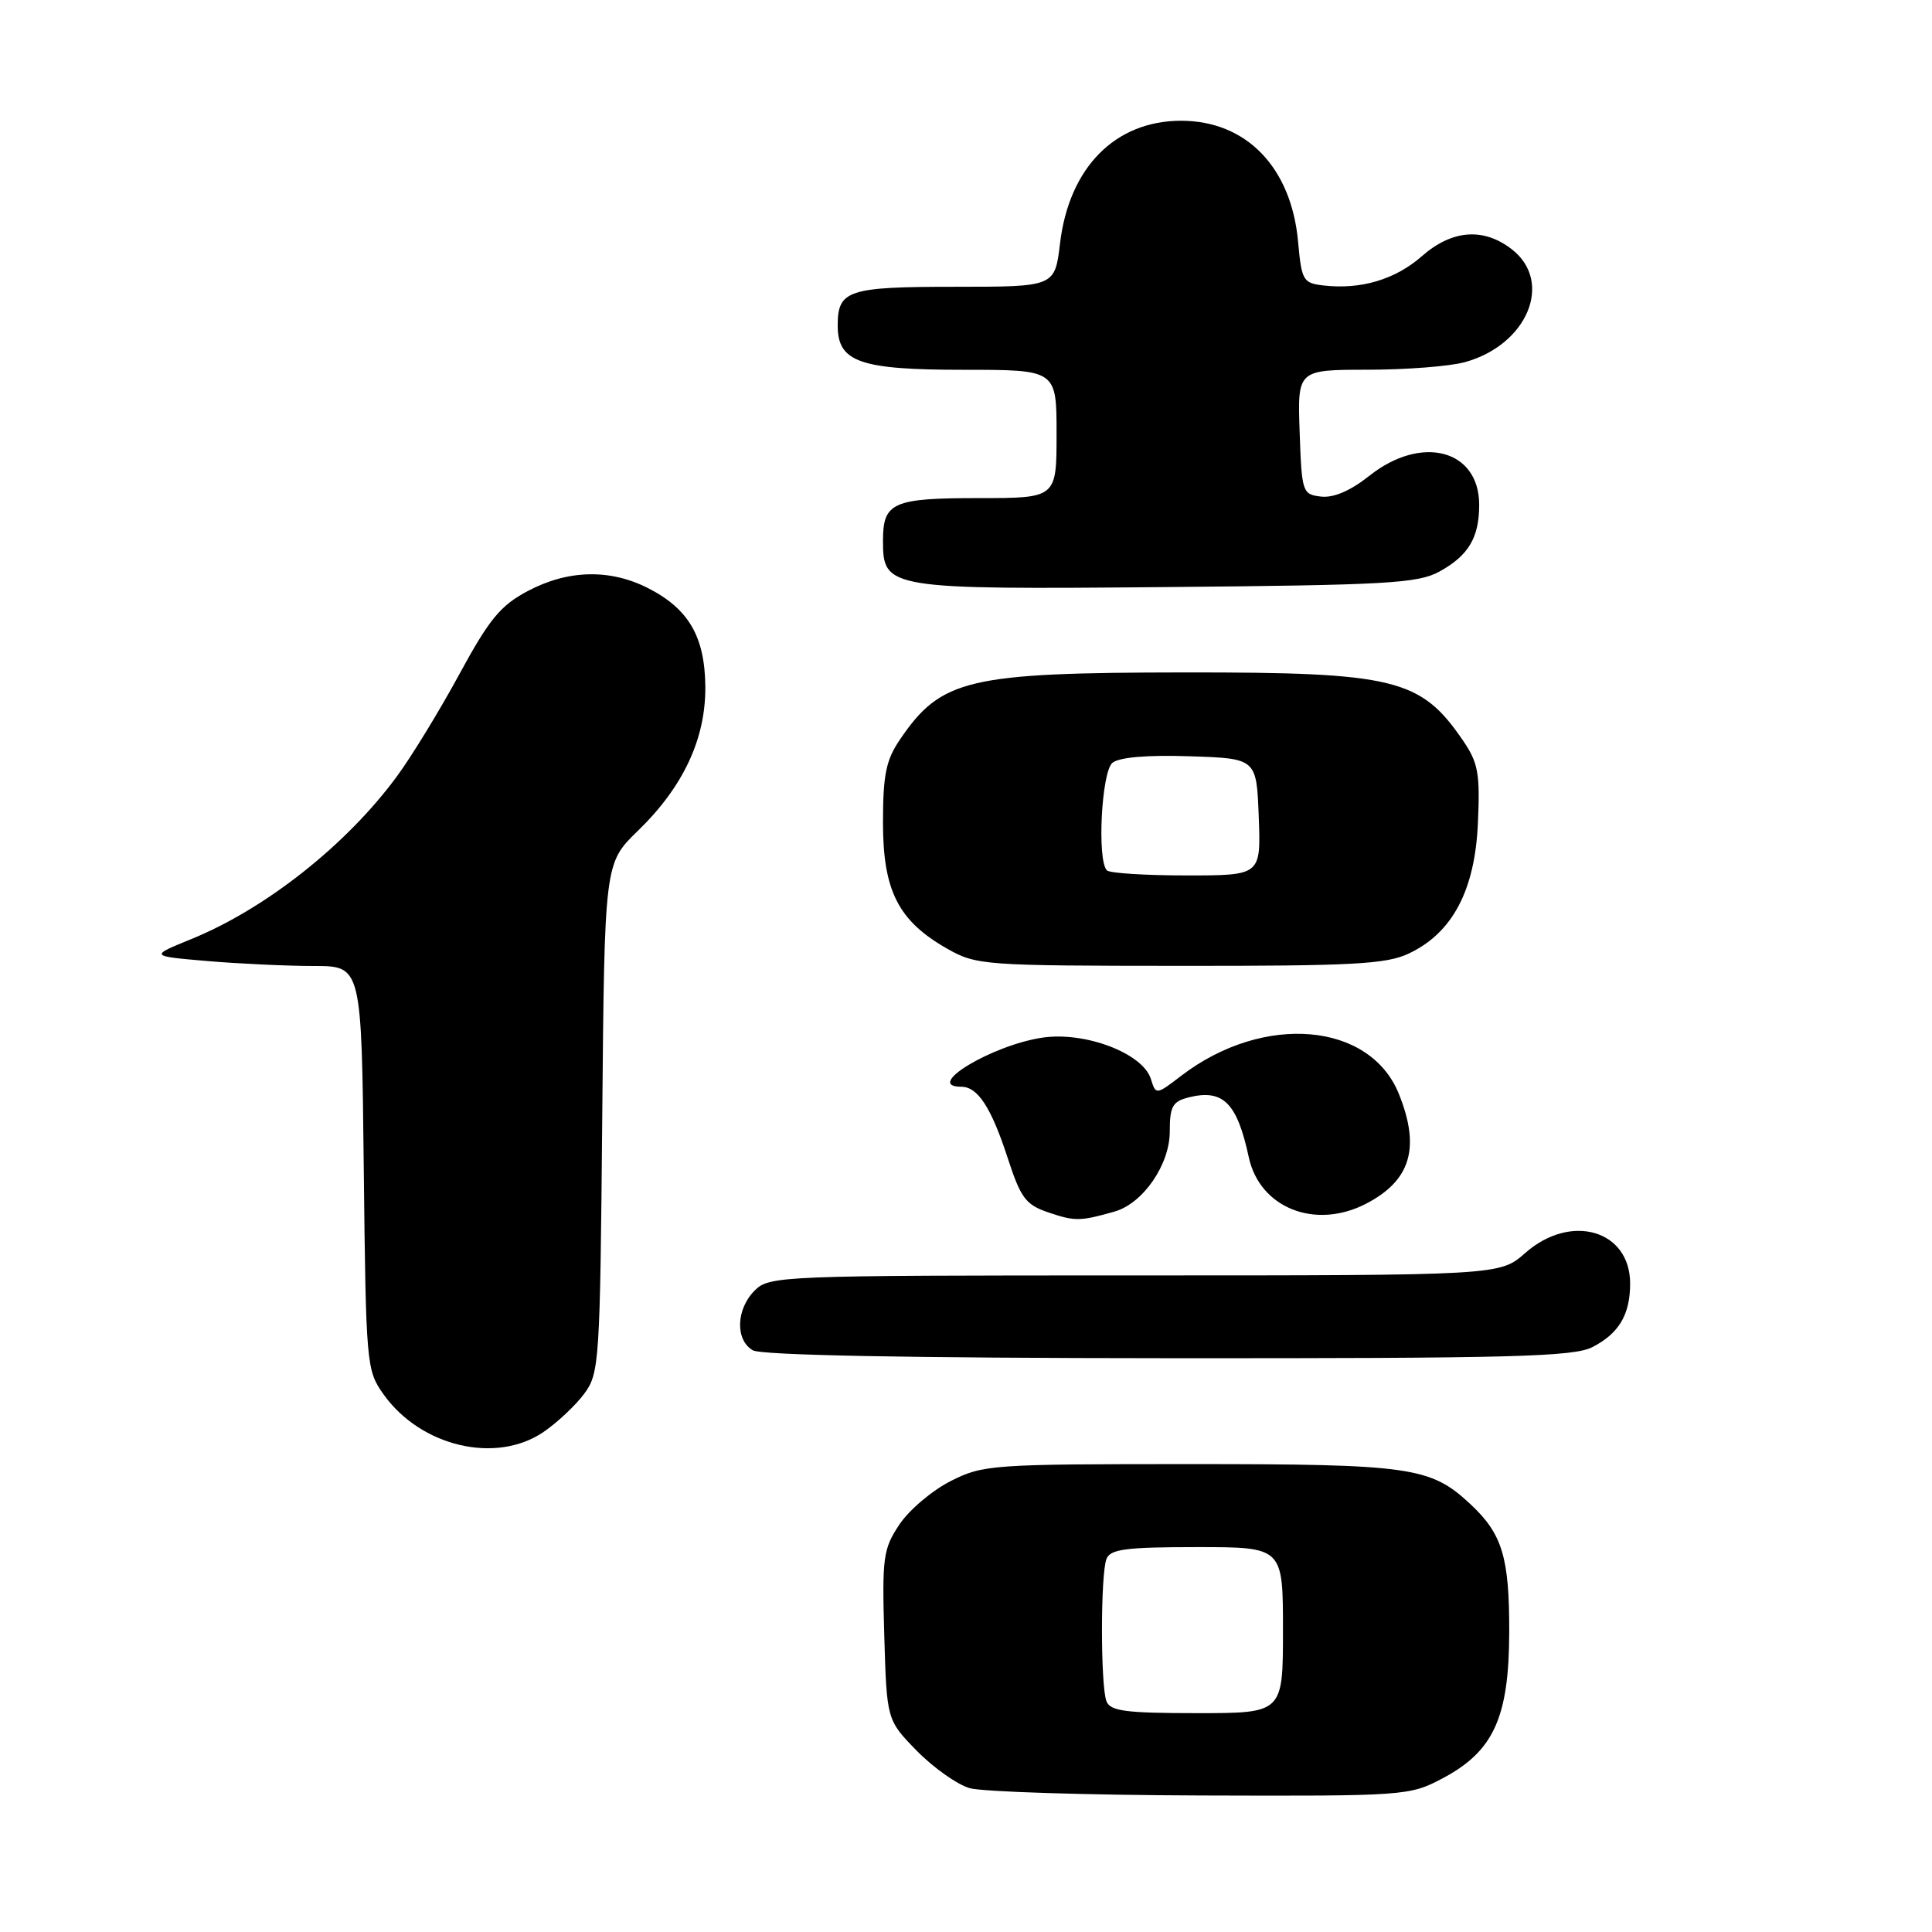 <?xml version="1.0" encoding="UTF-8" standalone="no"?>
<!DOCTYPE svg PUBLIC "-//W3C//DTD SVG 1.1//EN" "http://www.w3.org/Graphics/SVG/1.1/DTD/svg11.dtd" >
<svg xmlns="http://www.w3.org/2000/svg" xmlns:xlink="http://www.w3.org/1999/xlink" version="1.1" viewBox="0 0 256 256">
 <g >
 <path fill="currentColor"
d=" M 191.09 235.67 C 197.92 232.07 199.96 227.60 199.98 216.20 C 200.00 206.34 199.06 203.24 194.83 199.30 C 189.55 194.37 186.97 194.00 157.74 194.00 C 131.40 194.00 130.26 194.08 125.97 196.25 C 123.52 197.49 120.47 200.07 119.18 202.00 C 117.02 205.24 116.87 206.34 117.17 216.70 C 117.50 227.91 117.50 227.91 121.48 231.99 C 123.68 234.23 126.83 236.46 128.48 236.94 C 130.14 237.42 143.92 237.86 159.09 237.91 C 186.13 238.00 186.77 237.95 191.09 235.67 Z  M 72.01 189.75 C 73.83 188.51 76.26 186.23 77.41 184.68 C 79.42 181.97 79.51 180.54 79.80 148.12 C 80.10 114.38 80.10 114.38 84.50 110.11 C 90.53 104.27 93.51 97.91 93.46 91.00 C 93.40 84.37 91.27 80.69 85.89 77.94 C 80.83 75.36 75.28 75.49 69.96 78.30 C 66.31 80.23 64.84 82.02 60.88 89.31 C 58.28 94.10 54.56 100.20 52.60 102.86 C 45.94 111.93 35.21 120.42 25.33 124.44 C 19.81 126.69 19.81 126.69 27.56 127.35 C 31.82 127.71 38.14 128.00 41.60 128.00 C 47.91 128.00 47.91 128.00 48.20 154.75 C 48.49 180.93 48.55 181.57 50.83 184.77 C 55.77 191.69 65.72 194.03 72.01 189.75 Z  M 211.02 178.49 C 214.53 176.68 216.00 174.19 216.00 170.07 C 216.00 162.99 208.15 160.70 202.11 166.02 C 198.73 169.00 198.73 169.00 150.36 169.00 C 103.33 169.00 101.94 169.06 100.00 171.00 C 97.53 173.47 97.40 177.55 99.75 178.92 C 100.88 179.58 120.46 179.95 154.80 179.97 C 200.43 180.00 208.52 179.78 211.02 178.49 Z  M 147.71 160.53 C 151.46 159.45 155.00 154.32 155.00 149.94 C 155.00 146.61 155.37 145.95 157.50 145.41 C 162.06 144.27 163.92 146.11 165.47 153.34 C 166.92 160.06 174.26 162.98 180.99 159.51 C 186.92 156.44 188.23 152.10 185.37 144.98 C 181.55 135.43 167.45 134.22 156.58 142.50 C 153.17 145.11 153.17 145.11 152.49 142.95 C 151.41 139.56 143.79 136.66 138.14 137.49 C 131.41 138.49 122.29 144.00 127.38 144.00 C 129.55 144.00 131.34 146.74 133.50 153.37 C 135.27 158.80 135.90 159.64 139.00 160.68 C 142.42 161.84 143.17 161.83 147.71 160.53 Z  M 186.69 126.34 C 192.46 123.61 195.44 117.97 195.83 109.07 C 196.13 102.46 195.87 101.07 193.83 98.09 C 188.24 89.92 184.80 89.08 157.00 89.10 C 128.24 89.13 124.72 89.95 119.25 97.99 C 117.40 100.71 117.00 102.66 117.00 109.00 C 117.00 118.05 119.04 122.04 125.53 125.72 C 129.37 127.89 130.37 127.97 156.35 127.98 C 179.29 128.00 183.71 127.76 186.69 126.34 Z  M 190.72 75.74 C 194.57 73.63 196.00 71.25 196.00 66.89 C 196.00 59.57 188.36 57.55 181.44 63.05 C 178.95 65.03 176.71 65.99 175.05 65.80 C 172.57 65.51 172.49 65.26 172.21 57.25 C 171.92 49.00 171.92 49.00 181.21 48.99 C 186.32 48.99 192.13 48.54 194.13 47.98 C 202.38 45.69 205.85 37.39 200.37 33.07 C 196.61 30.12 192.42 30.42 188.40 33.95 C 184.89 37.03 180.34 38.39 175.41 37.83 C 172.66 37.52 172.47 37.19 172.00 32.00 C 171.10 22.16 165.13 16.00 156.50 16.00 C 147.78 16.00 141.66 22.19 140.46 32.25 C 139.77 38.00 139.77 38.00 126.58 38.00 C 112.34 38.00 111.00 38.44 111.00 43.14 C 111.00 47.98 113.91 49.00 127.72 49.00 C 140.00 49.00 140.00 49.00 140.00 57.50 C 140.00 66.00 140.00 66.00 129.70 66.00 C 118.29 66.00 117.00 66.57 117.00 71.64 C 117.00 78.03 117.54 78.12 154.50 77.79 C 183.77 77.53 187.86 77.30 190.72 75.74 Z  M 146.61 225.42 C 145.82 223.36 145.82 208.64 146.61 206.58 C 147.11 205.27 149.14 205.00 158.61 205.00 C 170.00 205.00 170.00 205.00 170.00 216.00 C 170.00 227.00 170.00 227.00 158.61 227.00 C 149.14 227.00 147.11 226.73 146.61 225.42 Z  M 146.67 115.33 C 145.35 114.01 145.95 102.28 147.40 101.08 C 148.30 100.34 151.99 100.02 157.65 100.21 C 166.50 100.50 166.50 100.50 166.79 108.25 C 167.08 116.00 167.08 116.00 157.21 116.00 C 151.78 116.00 147.03 115.70 146.67 115.33 Z "/>
</g>
</svg>